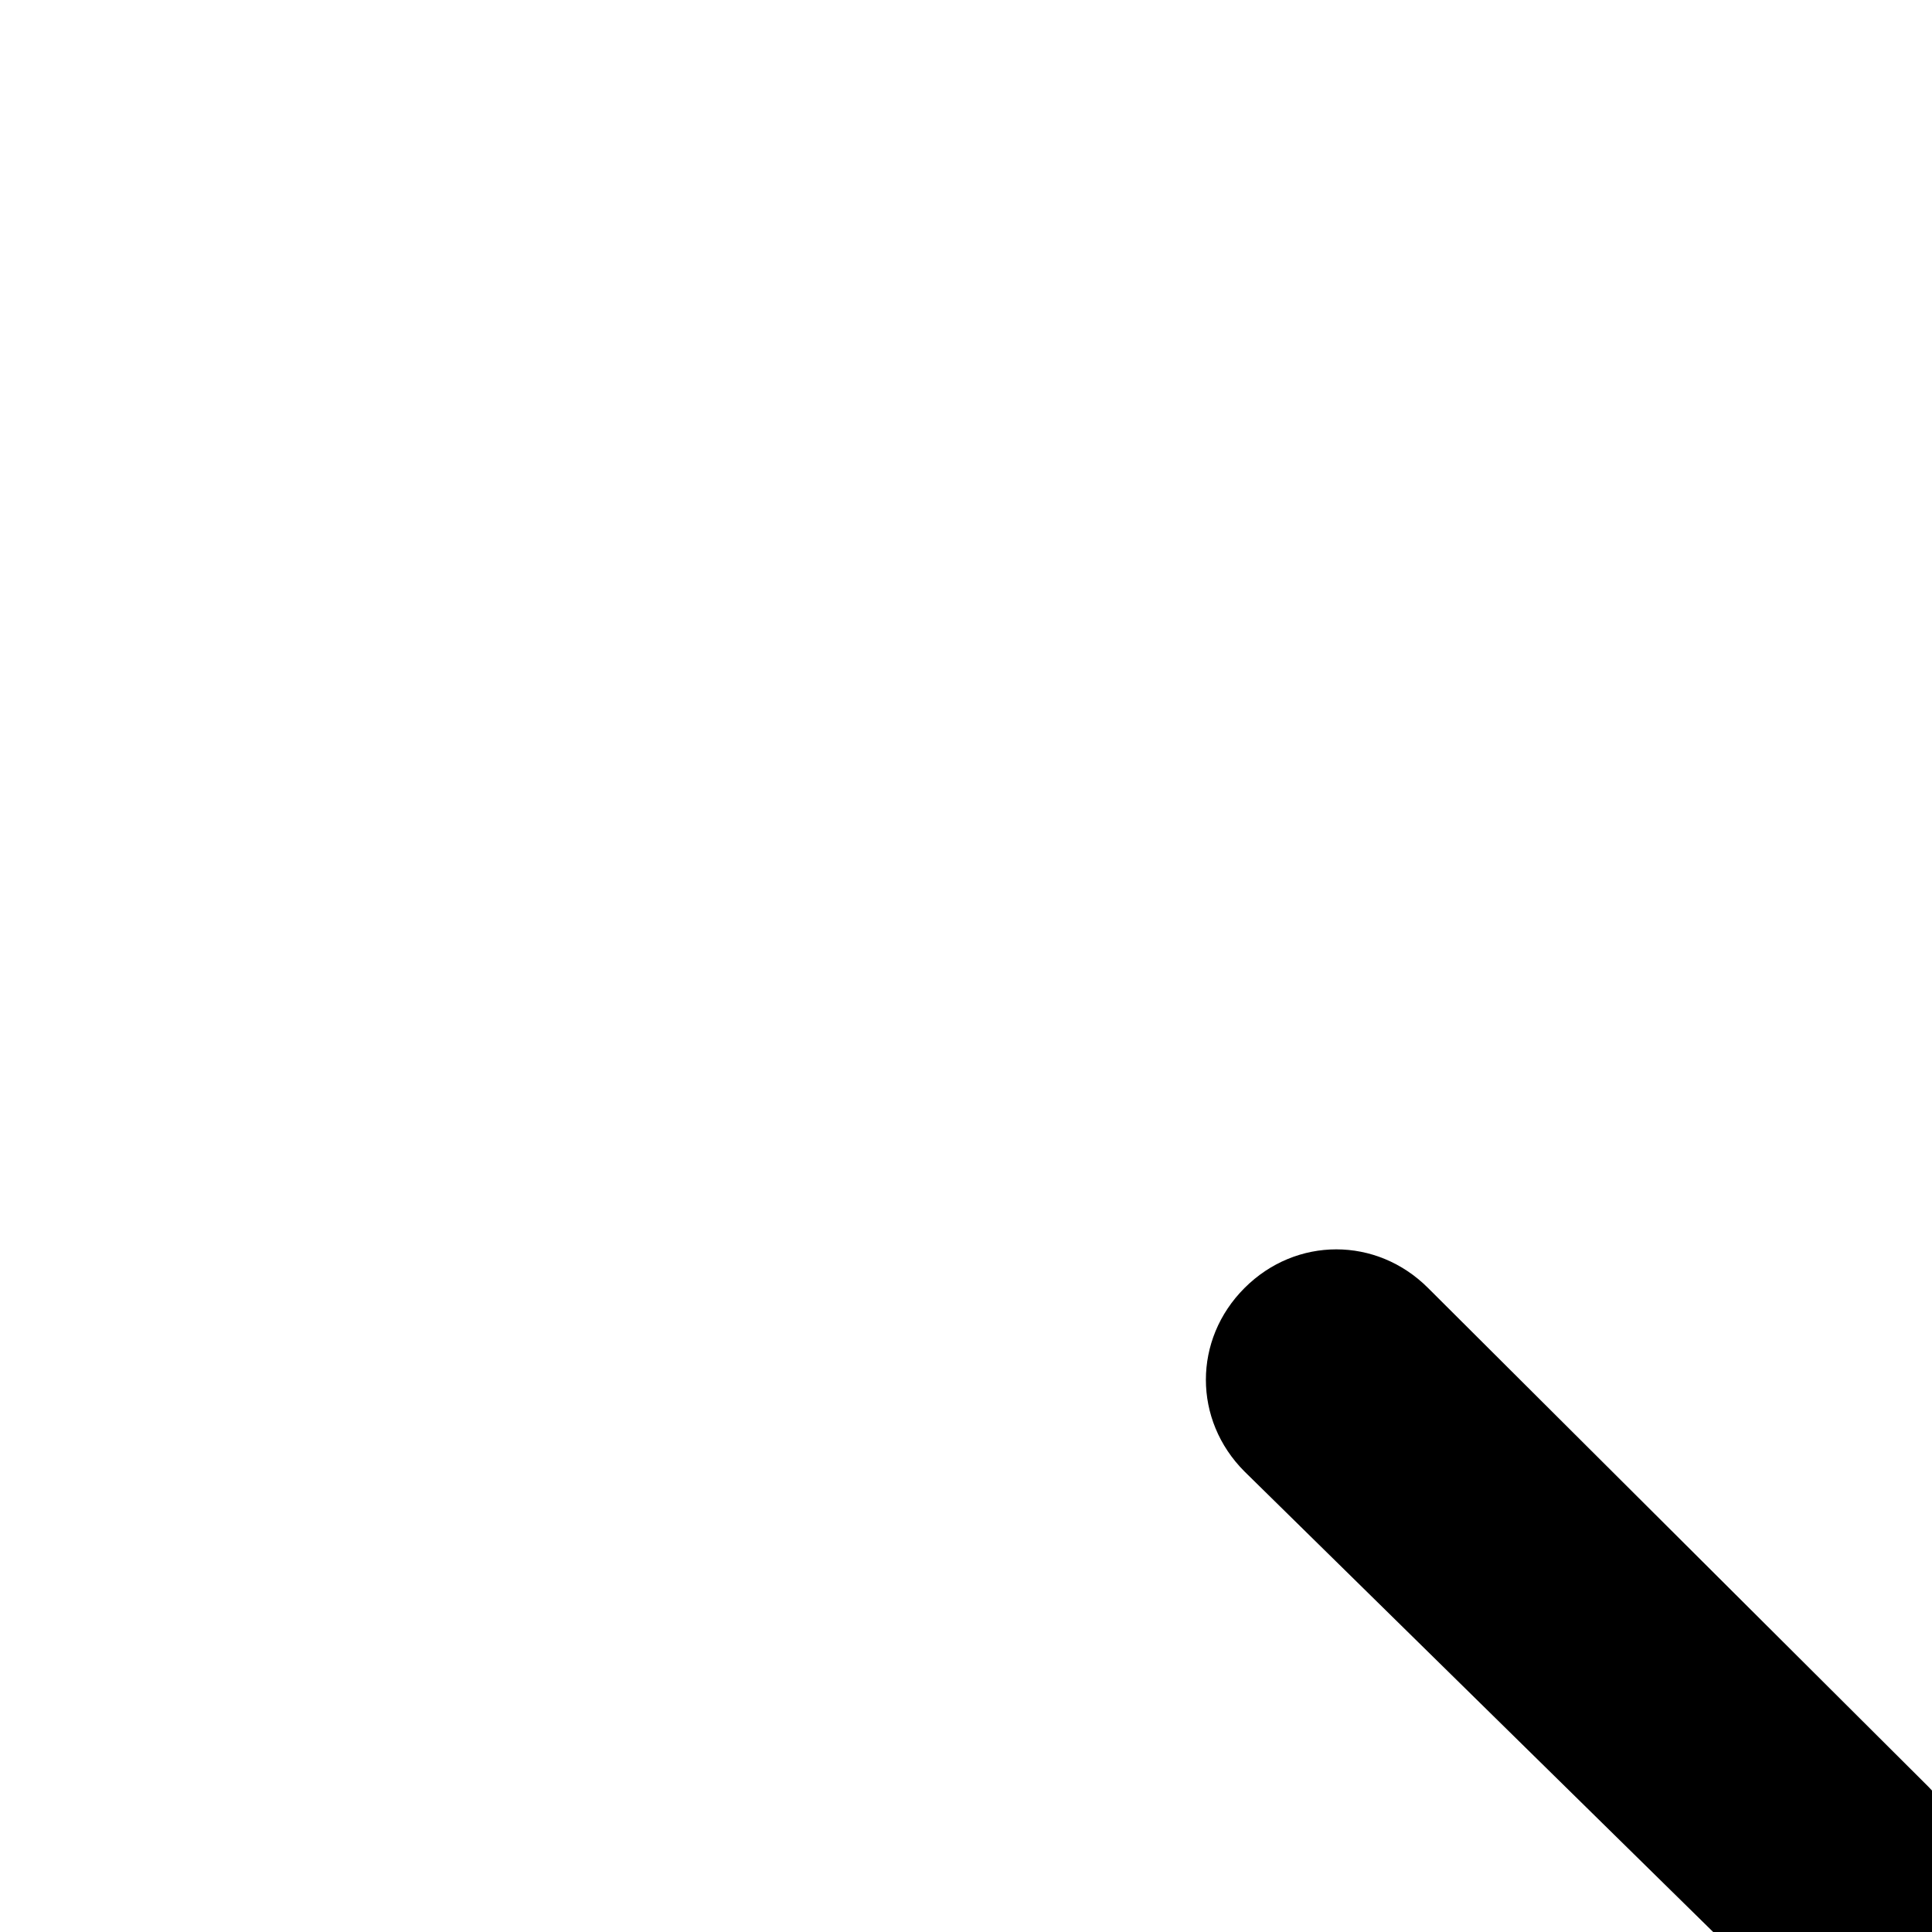 <?xml version="1.0"?>
<svg xmlns="http://www.w3.org/2000/svg" enable-background="new 0 0 128 128" version="1.1" xml:space="preserve" width="24px" height="24px">
 <g class="layer">
  <title>Layer 1</title>
  <g id="svg_1">
   <path d="m49.88,18.37c-17.62,0 -31.96,14.3 -31.96,31.88s14.34,31.88 31.96,31.88s31.96,-14.3 31.96,-31.88s-14.34,-31.88 -31.96,-31.88zm0,60.57c-15.89,0 -28.76,-12.84 -28.76,-28.69s12.87,-28.69 28.76,-28.69s28.76,12.84 28.76,28.69s-12.87,28.69 -28.76,28.69z" id="svg_2"/>
   <path d="m49.88,13.81c0.91,0 1.64,-0.73 1.64,-1.64l0,-8.84c0,-0.91 -0.73,-1.64 -1.64,-1.64s-1.64,0.73 -1.64,1.64l0,8.84c0.09,0.91 0.73,1.64 1.64,1.64z" id="svg_3"/>
   <path d="m81.92,16l-6.21,6.19c-0.64,0.64 -0.64,1.64 0,2.28c0.27,0.27 0.73,0.46 1.1,0.46s0.82,-0.18 1.1,-0.46l6.21,-6.19c0.64,-0.64 0.64,-1.64 0,-2.28c-0.55,-0.64 -1.55,-0.64 -2.19,0z" id="svg_4"/>
   <path d="m96.81,48.7l-8.86,0c-0.91,0 -1.64,0.73 -1.64,1.64s0.73,1.64 1.64,1.64l8.86,0c0.91,0 1.64,-0.73 1.64,-1.64s-0.73,-1.64 -1.64,-1.64z" id="svg_5"/>
   <path d="m78,76.03c-0.64,-0.64 -1.64,-0.64 -2.28,0c-0.64,0.64 -0.64,1.64 0,2.28l6.21,6.19c0.27,0.27 0.73,0.46 1.1,0.46s0.82,-0.18 1.1,-0.46c0.64,-0.64 0.64,-1.64 0,-2.28l-6.12,-6.19z" id="svg_6"/>
   <path d="m49.88,86.69c-0.91,0 -1.64,0.73 -1.64,1.64l0,8.84c0,0.91 0.73,1.64 1.64,1.64s1.64,-0.73 1.64,-1.64l0,-8.84c0,-0.91 -0.73,-1.64 -1.64,-1.64z" id="svg_7"/>
   <path d="m21.75,76.03l-6.21,6.19c-0.64,0.64 -0.64,1.64 0,2.28c0.27,0.27 0.73,0.46 1.1,0.46s0.82,-0.18 1.1,-0.46l6.21,-6.19c0.64,-0.64 0.64,-1.64 0,-2.28c-0.55,-0.64 -1.55,-0.64 -2.19,0z" id="svg_8"/>
   <path d="m11.8,48.7l-8.86,0c-0.91,0 -1.64,0.73 -1.64,1.64s0.73,1.64 1.64,1.64l8.86,0c0.91,0 1.64,-0.73 1.64,-1.64s-0.82,-1.64 -1.64,-1.64z" id="svg_9"/>
   <path d="m21.75,24.47c0.27,0.27 0.73,0.46 1.1,0.46s0.82,-0.18 1.1,-0.46c0.64,-0.64 0.64,-1.64 0,-2.28l-6.21,-6.19c-0.64,-0.64 -1.64,-0.64 -2.28,0c-0.64,0.64 -0.64,1.64 0,2.28l6.3,6.19z" id="svg_10"/>
   <path d="m40.29,27.48c-0.37,-0.82 -1.37,-1.09 -2.1,-0.73c-6.12,3.1 -10.96,8.56 -13.15,15.03c-0.27,0.82 0.18,1.73 1,2c0.09,0.09 0.27,0.09 0.46,0.09c0.64,0 1.28,-0.46 1.55,-1.09c1.92,-5.74 6.12,-10.48 11.6,-13.21c0.64,-0.36 1,-1.28 0.64,-2.1z" id="svg_11"/>
   <path d="m57.27,58.72c-0.91,0 -1.64,0.73 -1.64,1.64c0,3.19 -2.65,5.83 -5.84,5.83s-5.84,-2.64 -5.84,-5.83c0,-0.91 -0.73,-1.64 -1.64,-1.64s-1.46,0.64 -1.46,1.55c0,4.92 4.02,9.02 9.04,9.02s9.04,-4.01 9.04,-9.02c0,-0.91 -0.73,-1.55 -1.64,-1.55z" id="svg_12"/>
   <path d="m42.3,48.15c0.91,0 1.64,-0.73 1.64,-1.64c0,-2.91 -2.37,-5.28 -5.3,-5.28s-5.3,2.37 -5.3,5.28c0,0.91 0.73,1.64 1.64,1.64s1.64,-0.73 1.64,-1.64c0,-1.18 0.91,-2.1 2.1,-2.1s2.1,0.91 2.1,2.1c-0.18,0.91 0.55,1.64 1.46,1.64z" id="svg_13"/>
   <path d="m61.2,41.23c-2.92,0 -5.3,2.37 -5.3,5.28c0,0.91 0.73,1.64 1.64,1.64s1.64,-0.73 1.64,-1.64c0,-1.18 0.91,-2.1 2.1,-2.1s2.1,0.91 2.1,2.1c0,0.91 0.73,1.64 1.64,1.64s1.64,-0.73 1.64,-1.64c-0.18,-2.91 -2.56,-5.28 -5.48,-5.28z" id="svg_14"/>
  </g>
 </g>
</svg>